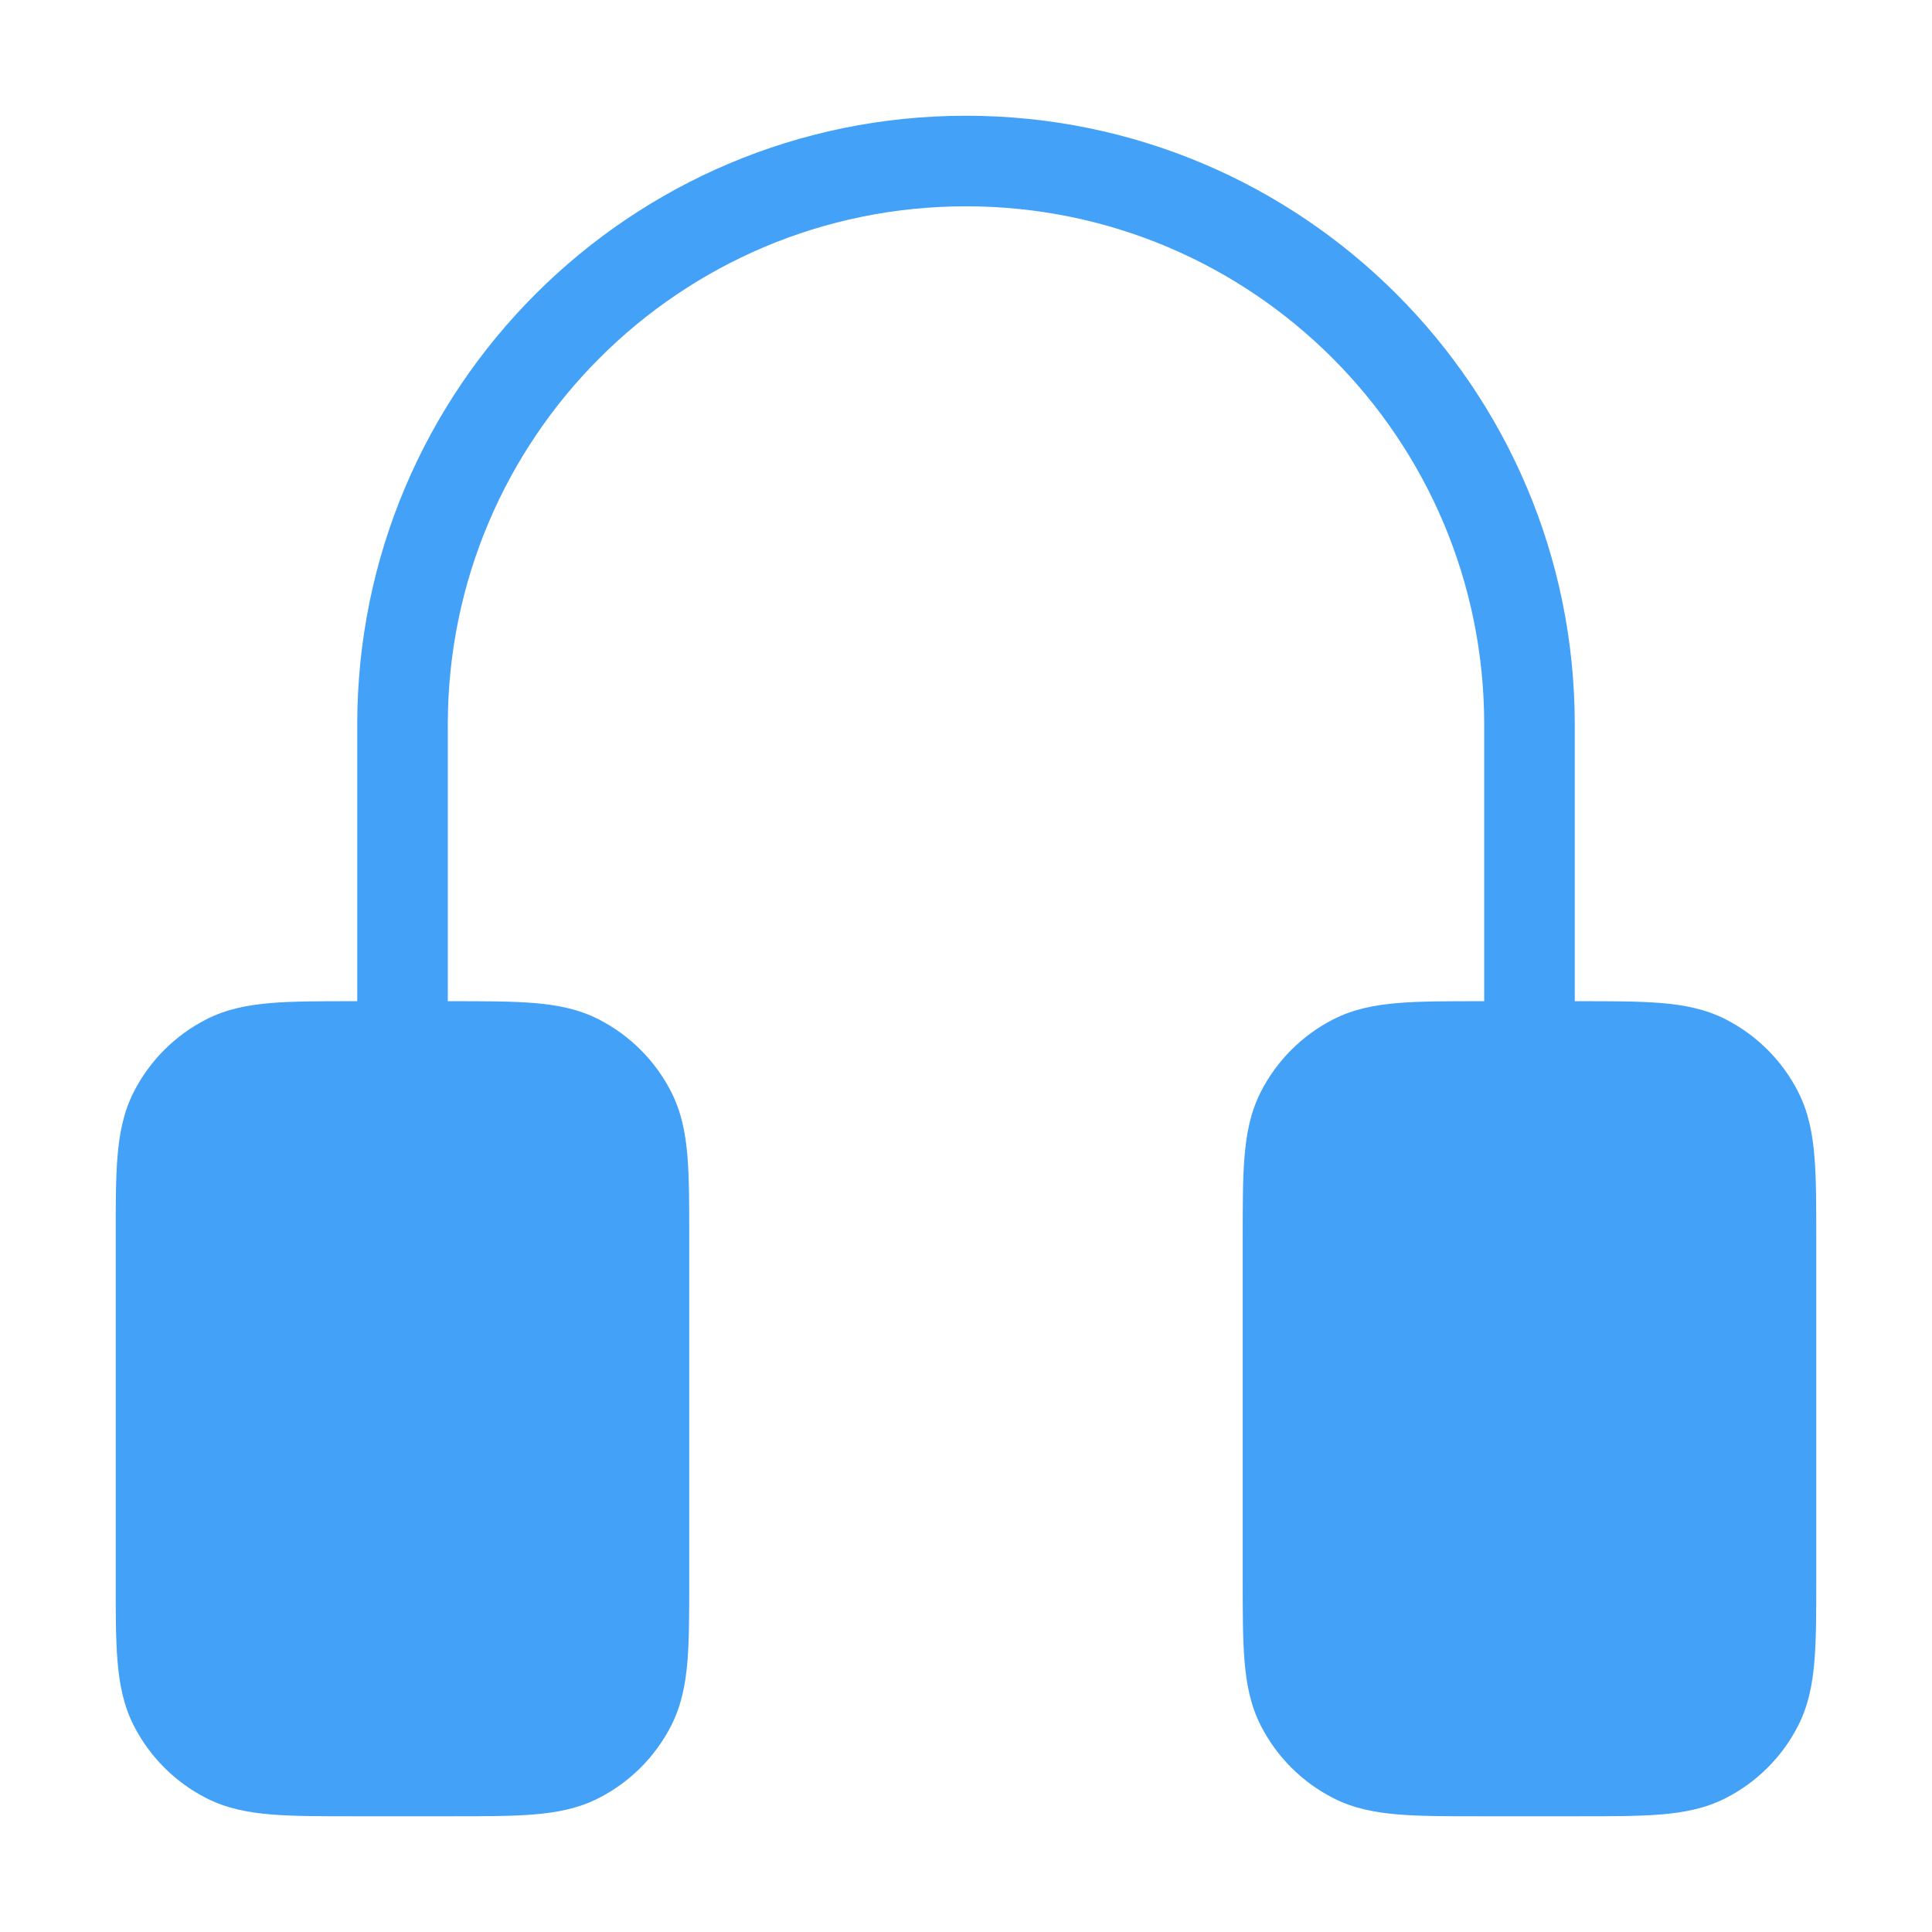 <svg width="32" height="32" viewBox="0 0 32 32" fill="none" xmlns="http://www.w3.org/2000/svg">
<path fill-rule="evenodd" clip-rule="evenodd" d="M16 1.917C10.431 1.917 5.917 6.431 5.917 12V16.583H5.867H5.836C5.302 16.583 4.856 16.583 4.492 16.613C4.112 16.644 3.755 16.711 3.418 16.883C2.901 17.147 2.48 17.567 2.216 18.085C2.044 18.422 1.977 18.779 1.946 19.159C1.916 19.523 1.916 19.969 1.917 20.503L1.917 20.533V26.133L1.917 26.164C1.916 26.698 1.916 27.144 1.946 27.508C1.977 27.888 2.044 28.244 2.216 28.582C2.48 29.099 2.901 29.52 3.418 29.783C3.755 29.955 4.112 30.022 4.492 30.053C4.856 30.083 5.302 30.083 5.836 30.083H5.836H5.867H7.466H7.497H7.497C8.031 30.083 8.477 30.083 8.841 30.053C9.221 30.022 9.578 29.955 9.915 29.783C10.432 29.52 10.853 29.099 11.117 28.582C11.289 28.244 11.356 27.888 11.387 27.508C11.416 27.144 11.416 26.698 11.416 26.164V26.164V26.133V20.533V20.503V20.503C11.416 19.968 11.416 19.523 11.387 19.159C11.356 18.779 11.289 18.422 11.117 18.085C10.853 17.567 10.432 17.147 9.915 16.883C9.578 16.711 9.221 16.644 8.841 16.613C8.477 16.583 8.031 16.583 7.497 16.583H7.466H7.417V12C7.417 7.259 11.259 3.417 16 3.417C20.74 3.417 24.583 7.259 24.583 12V16.583H24.533H24.503C23.969 16.583 23.523 16.583 23.159 16.613C22.779 16.644 22.422 16.711 22.085 16.883C21.567 17.147 21.147 17.567 20.883 18.085C20.711 18.422 20.644 18.779 20.613 19.159C20.583 19.523 20.583 19.969 20.583 20.503V20.533V26.133V26.164C20.583 26.698 20.583 27.144 20.613 27.508C20.644 27.888 20.711 28.244 20.883 28.582C21.147 29.099 21.567 29.52 22.085 29.783C22.422 29.955 22.779 30.022 23.159 30.053C23.523 30.083 23.968 30.083 24.503 30.083H24.503H24.533H26.133H26.164H26.164C26.698 30.083 27.144 30.083 27.508 30.053C27.888 30.022 28.244 29.955 28.582 29.783C29.099 29.52 29.52 29.099 29.783 28.582C29.955 28.244 30.022 27.888 30.053 27.508C30.083 27.144 30.083 26.698 30.083 26.164V26.164V26.133V20.533V20.503V20.503C30.083 19.968 30.083 19.523 30.053 19.159C30.022 18.779 29.955 18.422 29.783 18.085C29.52 17.567 29.099 17.147 28.582 16.883C28.244 16.711 27.888 16.644 27.508 16.613C27.144 16.583 26.698 16.583 26.164 16.583H26.133H26.083V12C26.083 6.431 21.569 1.917 16 1.917Z" fill="#43A1F7"/>
</svg>
